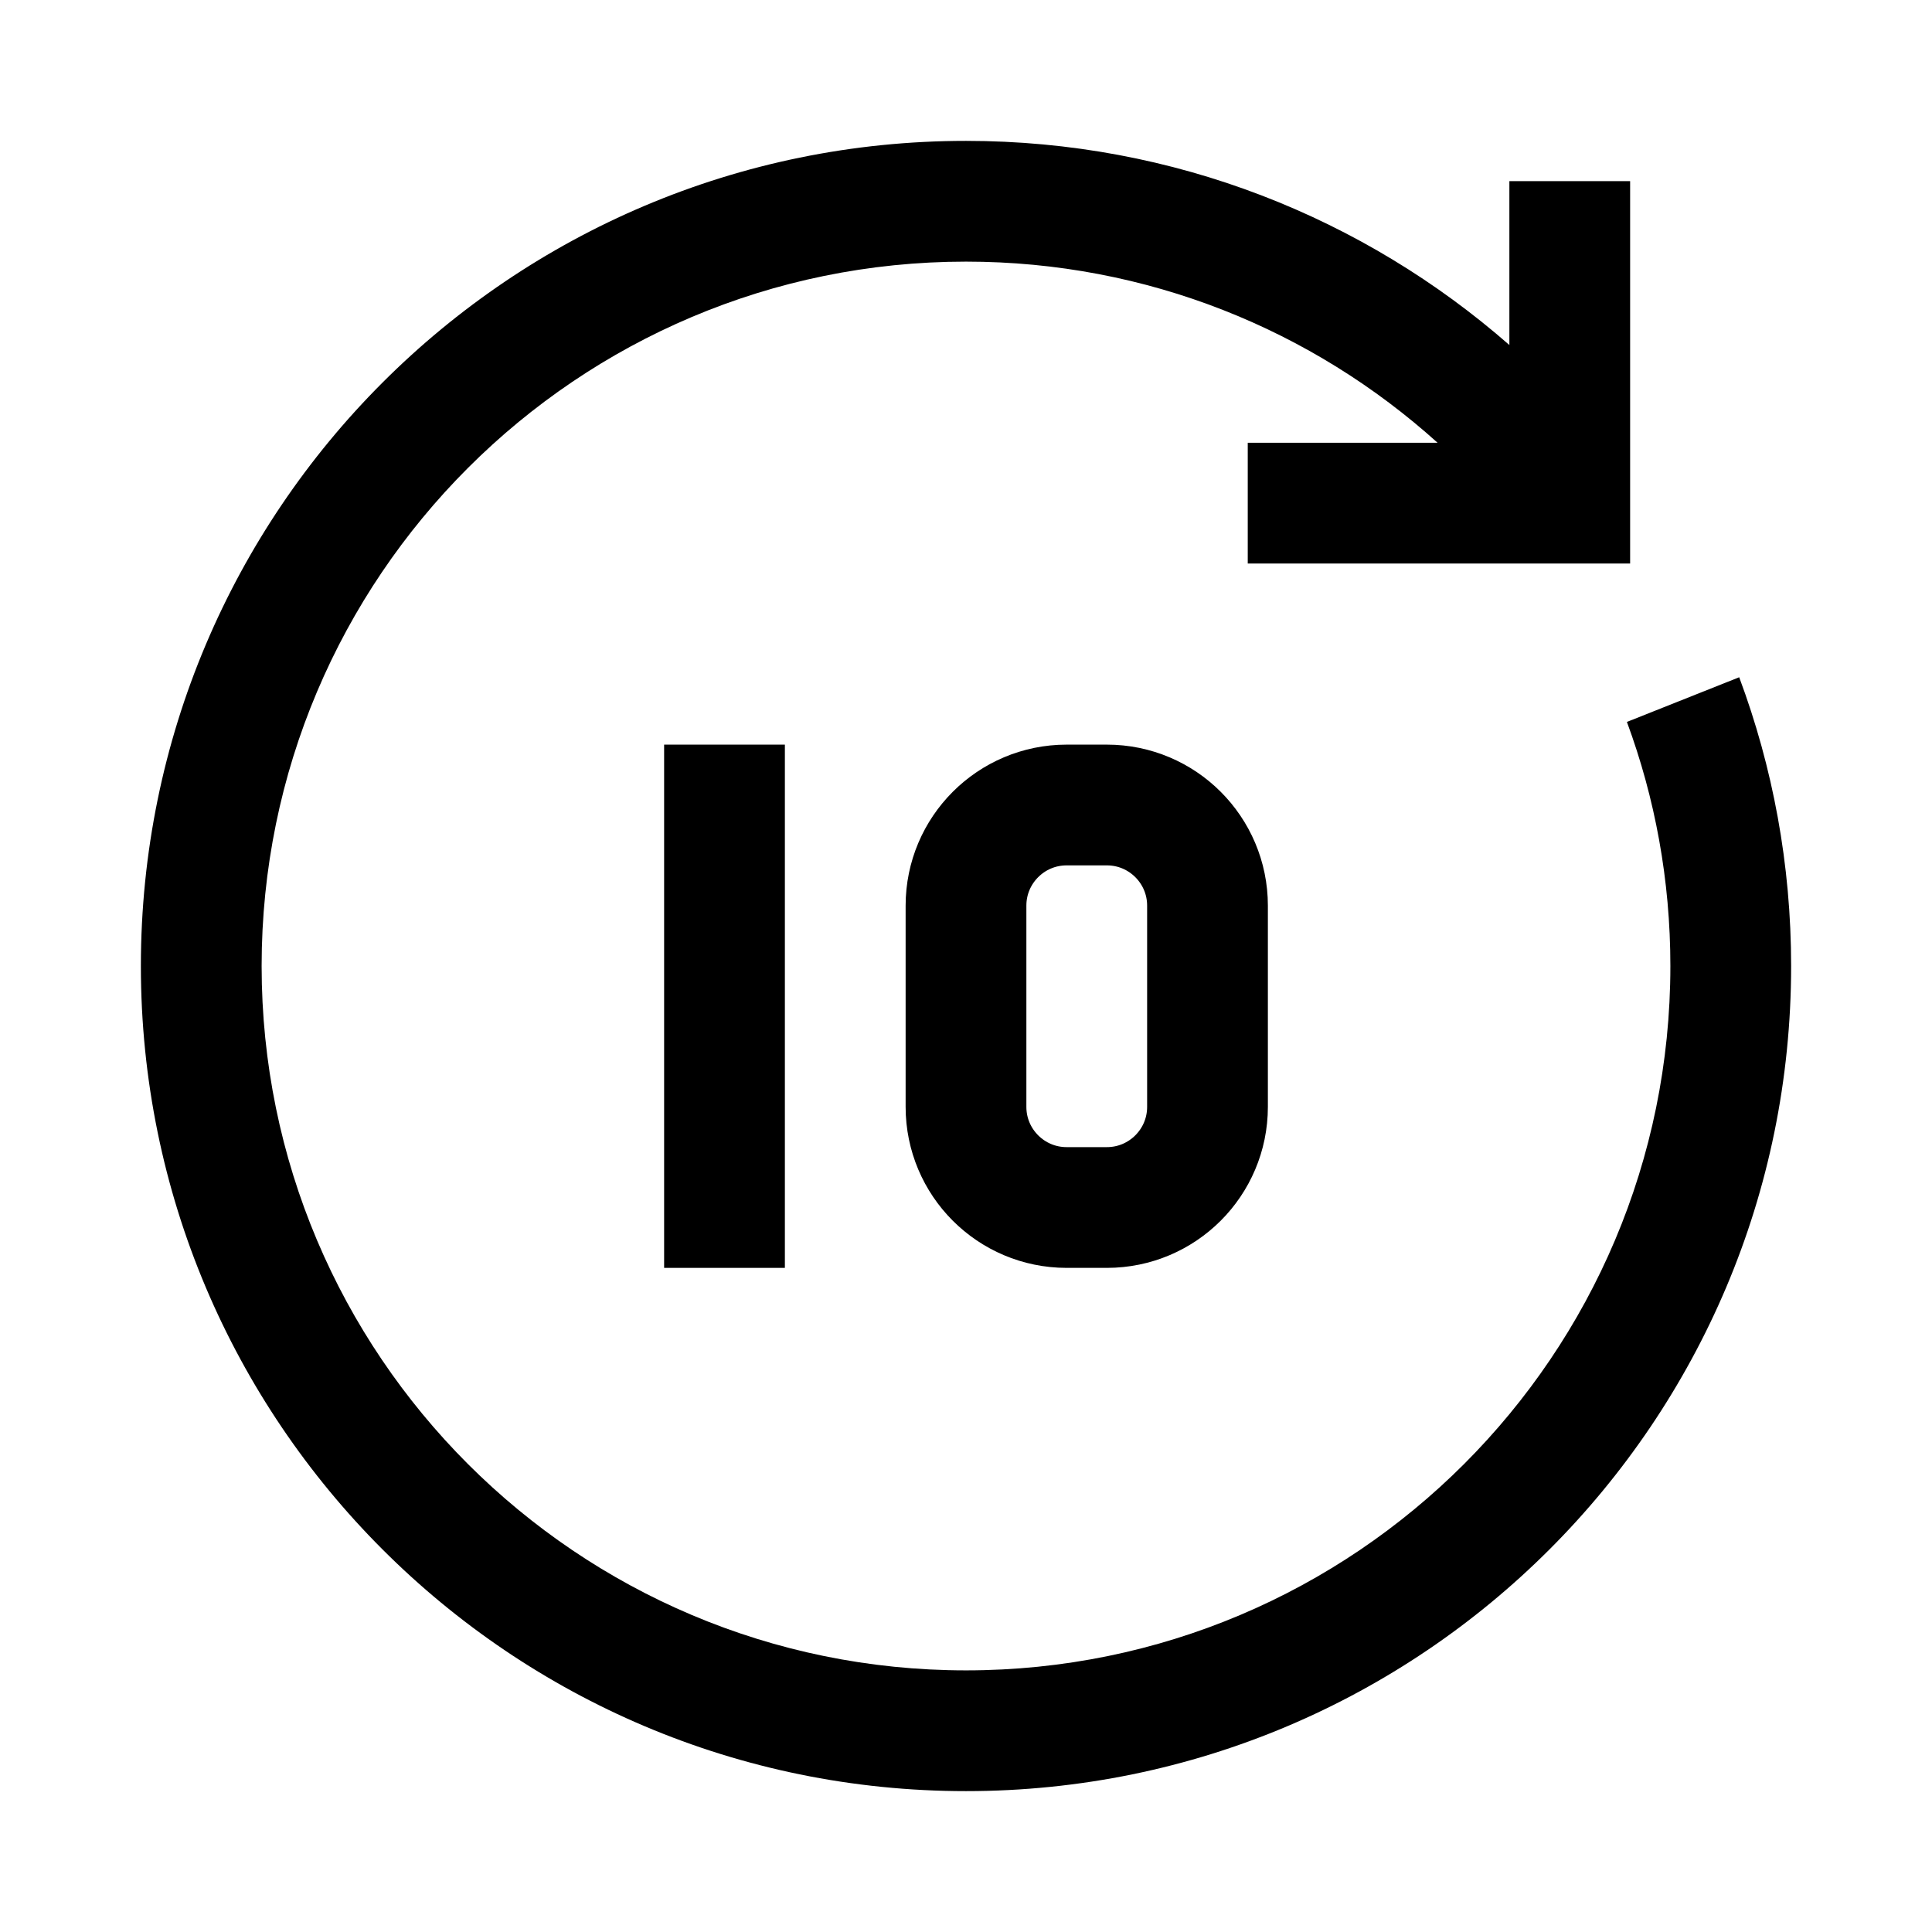<svg
  width="24"
  height="24"
  viewBox="0 0 24 24"
  fill="none"
  xmlns="http://www.w3.org/2000/svg"
>
  <path
    d="M9 10L9 15"
    stroke="#000000"
    stroke-width="1.5"
    stroke-linecap="square"
  />
  <path
    d="M13.75 10H13.25C12.56 10 12 10.56 12 11.25V13.75C12 14.44 12.56 15 13.25 15H13.75C14.44 15 15 14.44 15 13.75V11.25C15 10.56 14.44 10 13.75 10Z"
    stroke="#000000"
    stroke-width="1.5"
  />
  <path
    fill-rule="evenodd"
    clip-rule="evenodd"
    d="M3.25 12C3.25 7.168 7.168 3.25 12 3.25C14.253 3.25 16.306 4.101 17.858 5.5H15.5V7H20.25V2.25H18.75V4.286C16.947 2.708 14.585 1.75 12 1.75C6.339 1.75 1.75 6.339 1.75 12C1.75 17.661 6.339 22.25 12 22.25C17.661 22.25 22.25 17.661 22.25 12C22.25 10.739 22.022 9.53 21.605 8.413L20.21 8.968C20.559 9.912 20.75 10.933 20.75 12C20.75 16.832 16.832 20.75 12 20.75C7.168 20.75 3.25 16.832 3.25 12Z"
    fill="#000000"
  />
</svg>